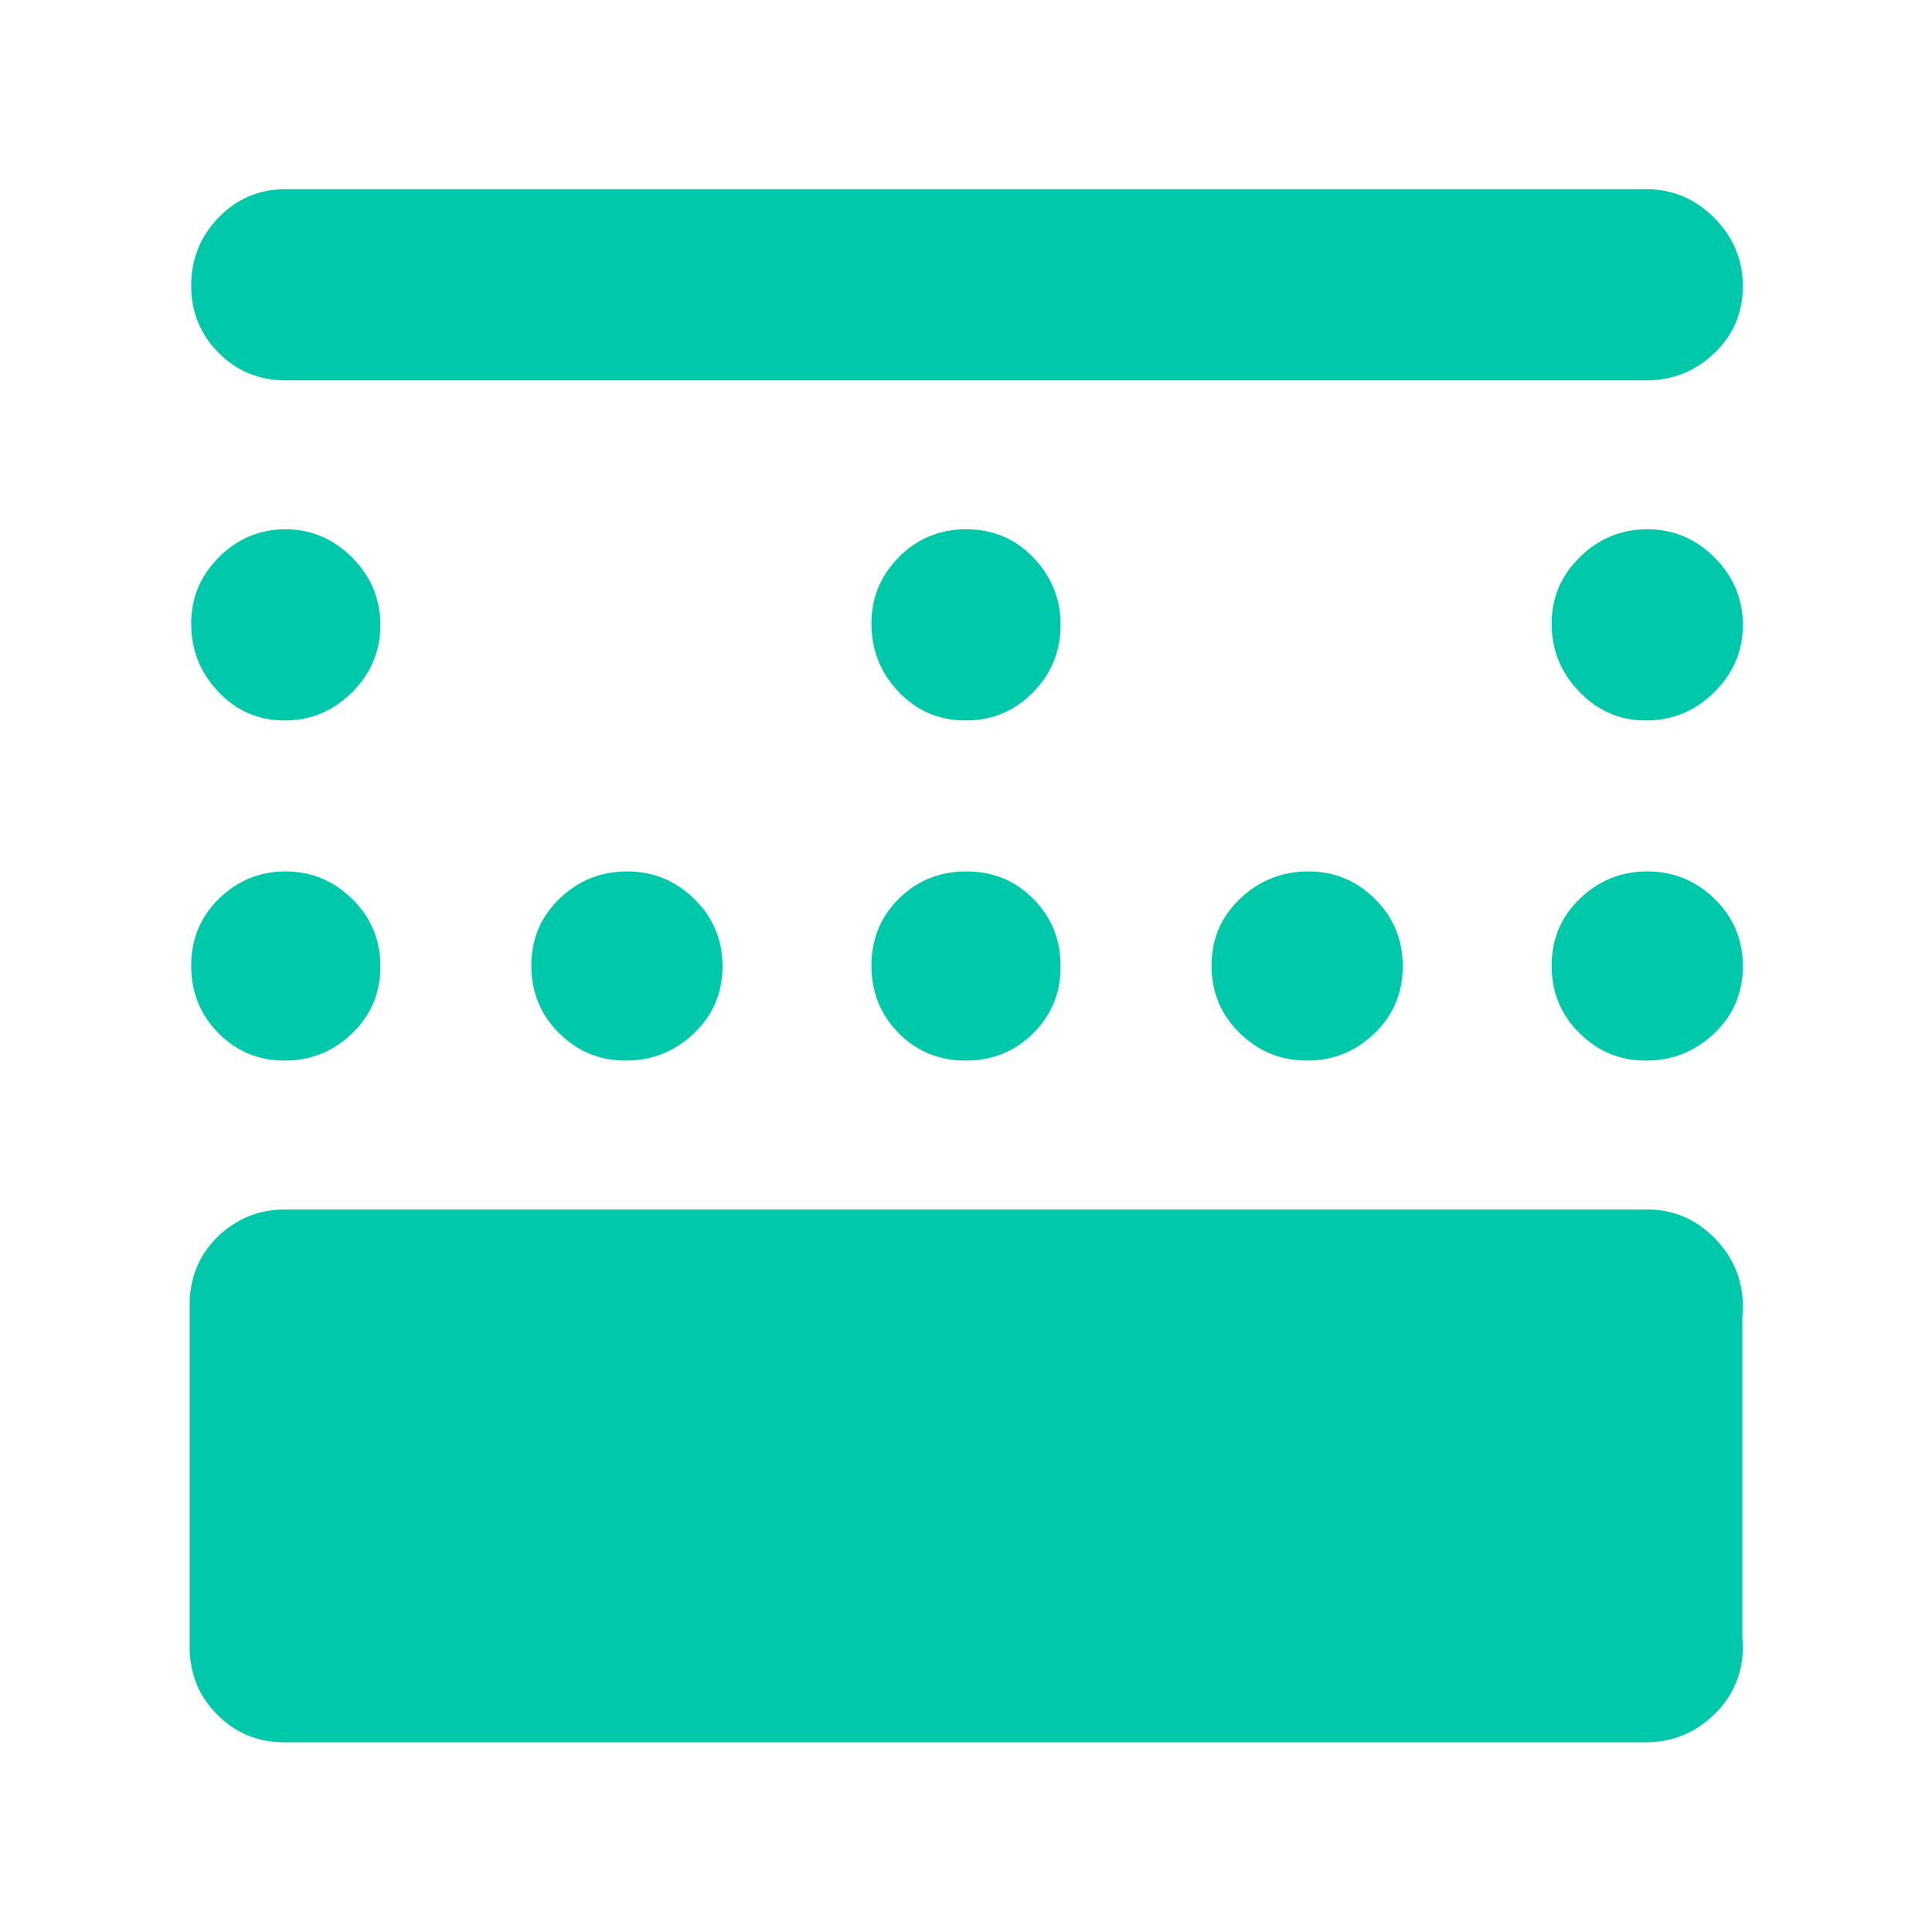 <svg height="48" viewBox="0 -960 960 960" width="48" xmlns="http://www.w3.org/2000/svg"><path fill="rgb(0, 200, 170)" d="m446.5-616.24c-9-9.493-13.5-20.807-13.5-33.94 0-12.847 4.56-23.86 13.68-33.04 9.113-9.187 20.28-13.78 33.5-13.78 13.213 0 24.32 4.687 33.32 14.06s13.5 20.54 13.5 33.5-4.56 24.107-13.68 33.44c-9.113 9.333-20.28 14-33.5 14-13.213 0-24.32-4.747-33.32-14.24zm-135.68 183.24c-12.847 0-23.863-4.56-33.05-13.68-9.18-9.113-13.77-20.28-13.77-33.5 0-13.213 4.687-24.32 14.06-33.32s20.54-13.5 33.5-13.5 24.107 4.56 33.44 13.68c9.333 9.113 14 20.28 14 33.5 0 13.213-4.747 24.32-14.24 33.32s-20.807 13.5-33.94 13.5zm135.68-13.68c-9-9.113-13.5-20.28-13.5-33.5 0-13.213 4.56-24.32 13.68-33.32 9.113-9 20.28-13.5 33.5-13.5 13.213 0 24.32 4.56 33.32 13.68 9 9.113 13.5 20.28 13.5 33.5 0 13.213-4.56 24.32-13.68 33.32-9.113 9-20.28 13.5-33.5 13.5-13.213 0-24.32-4.56-33.32-13.68zm202.94 13.68c-12.96 0-24.107-4.56-33.44-13.68-9.333-9.113-14-20.28-14-33.5 0-13.213 4.747-24.32 14.24-33.32s20.807-13.5 33.94-13.5c12.847 0 23.86 4.56 33.04 13.68 9.187 9.113 13.78 20.28 13.78 33.5 0 13.213-4.687 24.32-14.06 33.32s-20.54 13.5-33.5 13.5zm-508-169c-12.96 0-23.94-4.747-32.94-14.24s-13.5-20.807-13.5-33.94c0-12.847 4.62-23.86 13.86-33.04 9.24-9.187 20.24-13.78 33-13.78s23.807 4.687 33.14 14.06 14 20.54 14 33.5-4.687 24.107-14.06 33.44-20.54 14-33.5 14zm676.38 0c-12.847 0-23.86-4.747-33.04-14.24-9.187-9.493-13.78-20.807-13.78-33.94 0-12.847 4.687-23.86 14.06-33.04 9.373-9.187 20.54-13.78 33.5-13.78s24.107 4.687 33.44 14.06 14 20.54 14 33.5-4.747 24.107-14.24 33.44-20.807 14-33.94 14zm-709.32 155.32c-9-9.113-13.5-20.28-13.5-33.5 0-13.213 4.62-24.32 13.86-33.32s20.24-13.5 33-13.5 23.807 4.56 33.14 13.68c9.333 9.113 14 20.28 14 33.5 0 13.213-4.687 24.32-14.06 33.32s-20.54 13.5-33.5 13.5-23.94-4.56-32.94-13.68zm676.28 0c-9.187-9.113-13.78-20.28-13.78-33.5 0-13.213 4.687-24.32 14.06-33.32s20.54-13.5 33.5-13.5 24.107 4.56 33.44 13.68c9.333 9.113 14 20.28 14 33.5 0 13.213-4.747 24.32-14.24 33.32s-20.807 13.5-33.94 13.5c-12.847 0-23.86-4.56-33.04-13.68zm-643.281 87.68h675.987c.176 0 .352.001.528.003.182-.002.364-.003.546-.003 12.96 0 24.107 4.747 33.44 14.24s14 20.807 14 33.94c0 1.709-.084 3.386-.252 5.03v159.231c.168 1.674.252 3.38.252 5.119 0 6.839-1.322 13.128-3.966 18.864-2.364 5.417-5.855 10.312-10.477 14.716-9.465 9.009-20.753 13.61-33.84 13.61h-676.436c-13.168 0-24.296-4.601-33.382-13.82-8.404-8.38-12.927-18.59-13.567-30.61h-.081v-176.92h.14c.8-11.59 5.302-21.42 13.489-29.61 2.849-2.811 5.901-5.173 9.156-7.089 7.167-4.492 15.319-6.701 24.463-6.701zm.501-412c-13.167 0-24.29-4.56-33.37-13.68-9.087-9.113-13.63-20.25-13.63-33.41 0-13.153 4.543-24.427 13.63-33.82 9.08-9.393 20.203-14.09 33.37-14.09h676c13.087 0 24.357 4.753 33.81 14.26 9.46 9.513 14.19 20.847 14.19 34 0 13.16-4.73 24.24-14.19 33.24-9.453 9-20.723 13.5-33.81 13.5z"/></svg>